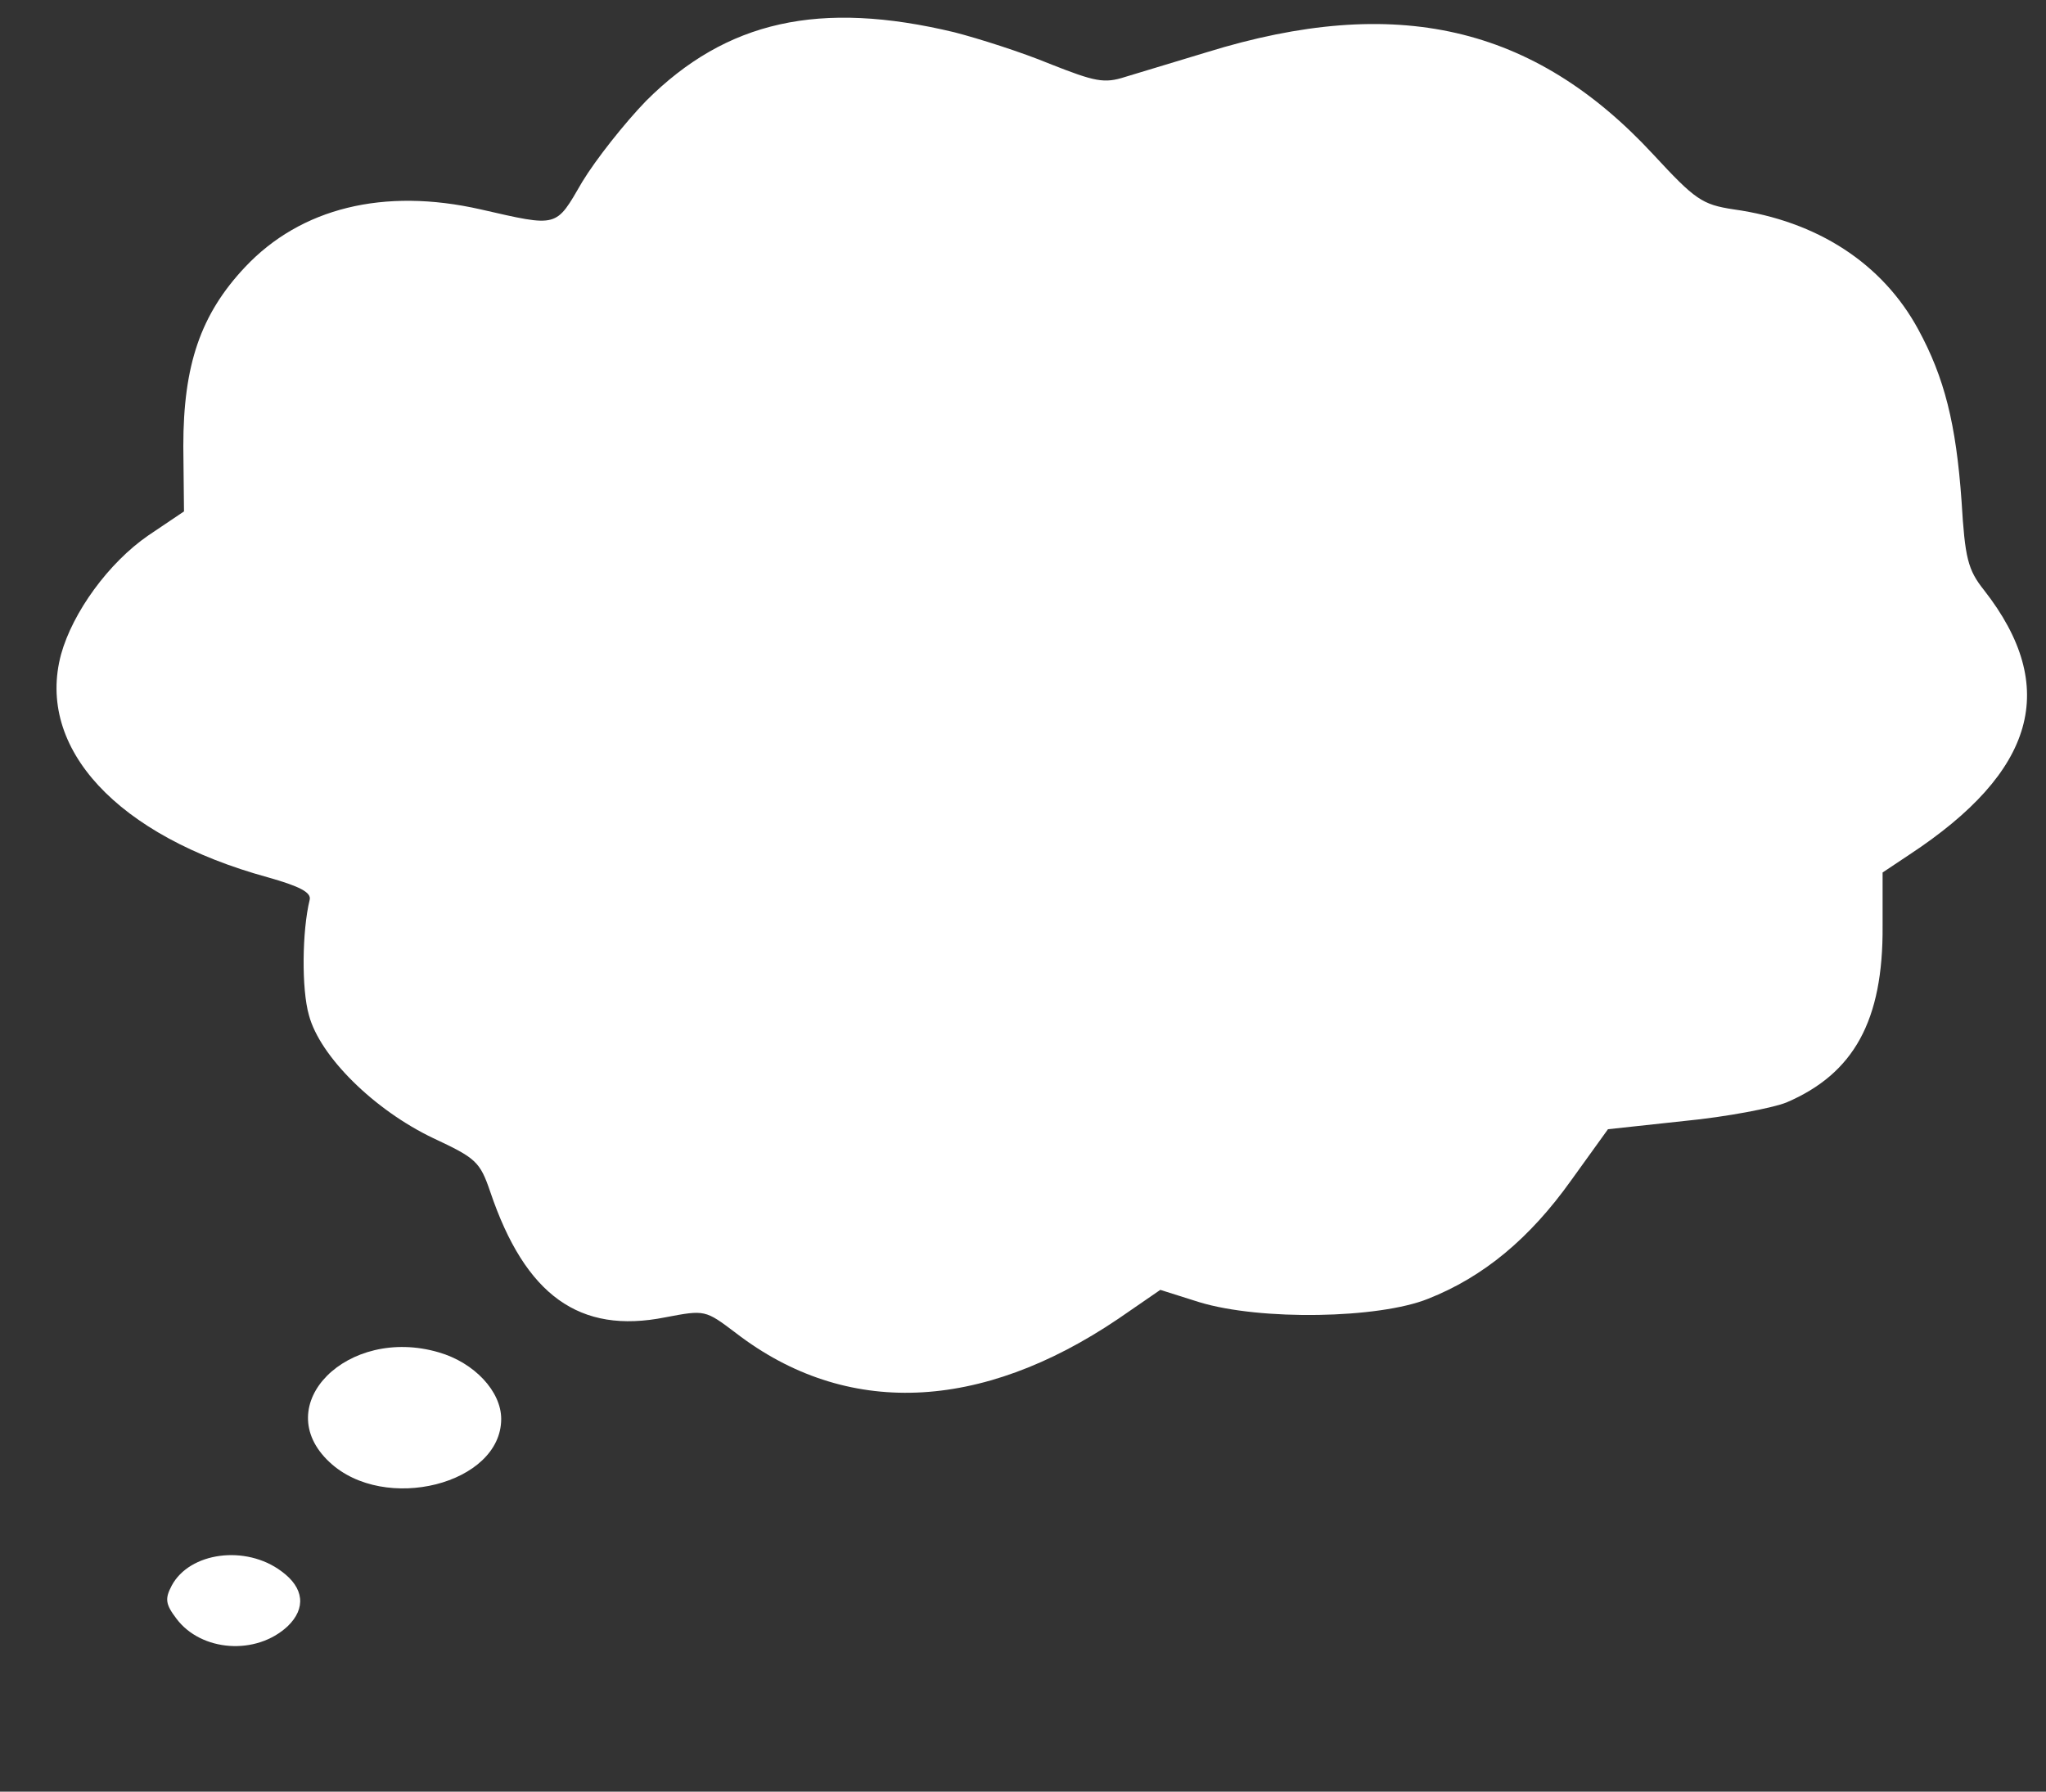 <?xml version="1.0" encoding="utf-8"?>
<!-- Generator: Adobe Illustrator 16.0.0, SVG Export Plug-In . SVG Version: 6.00 Build 0)  -->
<!DOCTYPE svg PUBLIC "-//W3C//DTD SVG 1.1//EN" "http://www.w3.org/Graphics/SVG/1.1/DTD/svg11.dtd">
<svg version="1.1" id="Layer_1" xmlns="http://www.w3.org/2000/svg" xmlns:xlink="http://www.w3.org/1999/xlink" x="0px" y="0px"
	 width="298px" height="261px" viewBox="0 0 298 261" enable-background="new 0 0 298 261" xml:space="preserve">
<rect x="0" y="0" width="298" height="261" fill="#333333" stroke="none"/>
<g transform="translate(0,261) scale(0.1,-0.1)">
	<g>
		<path fill="none" d="M2890,1750c-24.004,30-27.998,47.002-32.998,130c-7.998,112.998-25,180-62.998,250
			c-52.002,96.001-147.002,157.998-269.004,175c-45.996,7.002-55.996,13.999-117.002,80c-173.994,187.998-375,233.999-650,148.999
			c-45.996-13.999-98.994-30-118.994-36.001c-31.006-10-44.004-6.997-110,19.004c-41.006,16.997-104.004,36.997-139.004,45.996
			c-196.001,47.002-332.002,17.002-448.999-100c-31.001-31.997-73.003-85-93.003-117.998c-38.999-67.002-33.999-66.001-147.998-40
			c-141.001,32.002-262.002,2.002-342.998-83.999c-65-68.999-90-143.003-90-261.001l0.996-95l-51.997-35
			c-58.003-40-110-112.002-127.002-172.998c-36.997-137.002,82.002-265,301.001-325c46.001-13.003,63.999-22.002,61.001-32.998
			c-11.001-45-12.002-130-1.001-168.008c16.001-60,95-137.998,181.001-178.994c61.997-29.004,67.998-34.004,82.998-77.998
			c51.001-151.006,130-208.008,255-183.008c58.003,11.006,58.003,11.006,103.003-22.998c160-122.998,355.996-115,557.002,21.006
			L1690,730.996l57.002-17.998c88.994-27.002,260.996-23.994,332.998,5C2160.996,750,2227.998,805.996,2287.998,890l54.004,75
			l110.996,12.002c62.002,5.996,129.004,18.994,149.004,27.002c97.998,41.992,140.996,118.994,140,256.992v78.003l38.994,26.001
			C2965,1486.001,3000,1608.999,2890,1750z"/>
		<path fill="#FFFFFF" d="M2780.996,1365l-38.994-26.001v-78.003c0.996-137.998-42.002-215-140-256.992
			c-20-8.008-87.002-21.006-149.004-27.002L2342.001,965l-54.004-75c-60-84.004-127.001-140-207.998-172.002
			c-72.002-28.994-244.004-32.002-332.998-5L1690,730.996l-60.996-41.992C1427.998,552.998,1232.002,545,1072.002,667.998
			c-45,34.004-45,34.004-103.003,22.998c-125-25-203.999,32.002-255,183.008c-15,43.994-21.001,48.994-82.998,77.998
			C545,992.998,466.001,1070.996,450,1130.996c-11.001,38.008-10,123.008,1.001,168.008c2.998,10.996-15,19.995-61.001,32.998
			c-218.999,60-337.998,187.998-301.001,325C106.001,1717.998,157.998,1790,216.001,1830l51.997,35l-0.996,95
			c0,117.998,25,192.002,90,261.001C437.998,2307.002,558.999,2337.002,700,2305c113.999-26.001,108.999-27.002,147.998,40
			c20,32.998,62.002,86.001,93.003,117.998C1057.998,2580,1193.999,2610,1390,2562.998c35-8.999,97.998-28.999,139.004-45.996
			c65.996-26.001,78.994-29.004,110-19.004c20,6.001,72.998,22.002,118.994,36.001c275,85,476.006,38.999,650-148.999
			c61.006-66.001,71.006-72.998,117.002-80c122.002-17.002,217.002-78.999,269.004-175c37.998-70,55-137.002,62.998-250
			c5-82.998,8.994-100,32.998-130C3000,1608.999,2965,1486.001,2780.996,1365z"/>
	</g>
	<path fill="#FFFFFF" d="M638.999,640C691.001,625,730,582.998,730,542.998c0-95-170-137.998-250-62.998
		C391.001,562.998,506.001,679.004,638.999,640z"/>
	<path fill="#FFFFFF" d="M410,320.996c32.998-23.994,36.001-53.994,8.999-80c-46.001-42.998-126.001-36.992-161.997,11.006
		C241.001,272.998,240,280.996,250,300C276.001,349.004,357.998,360,410,320.996z"/>
</g>
</svg>
